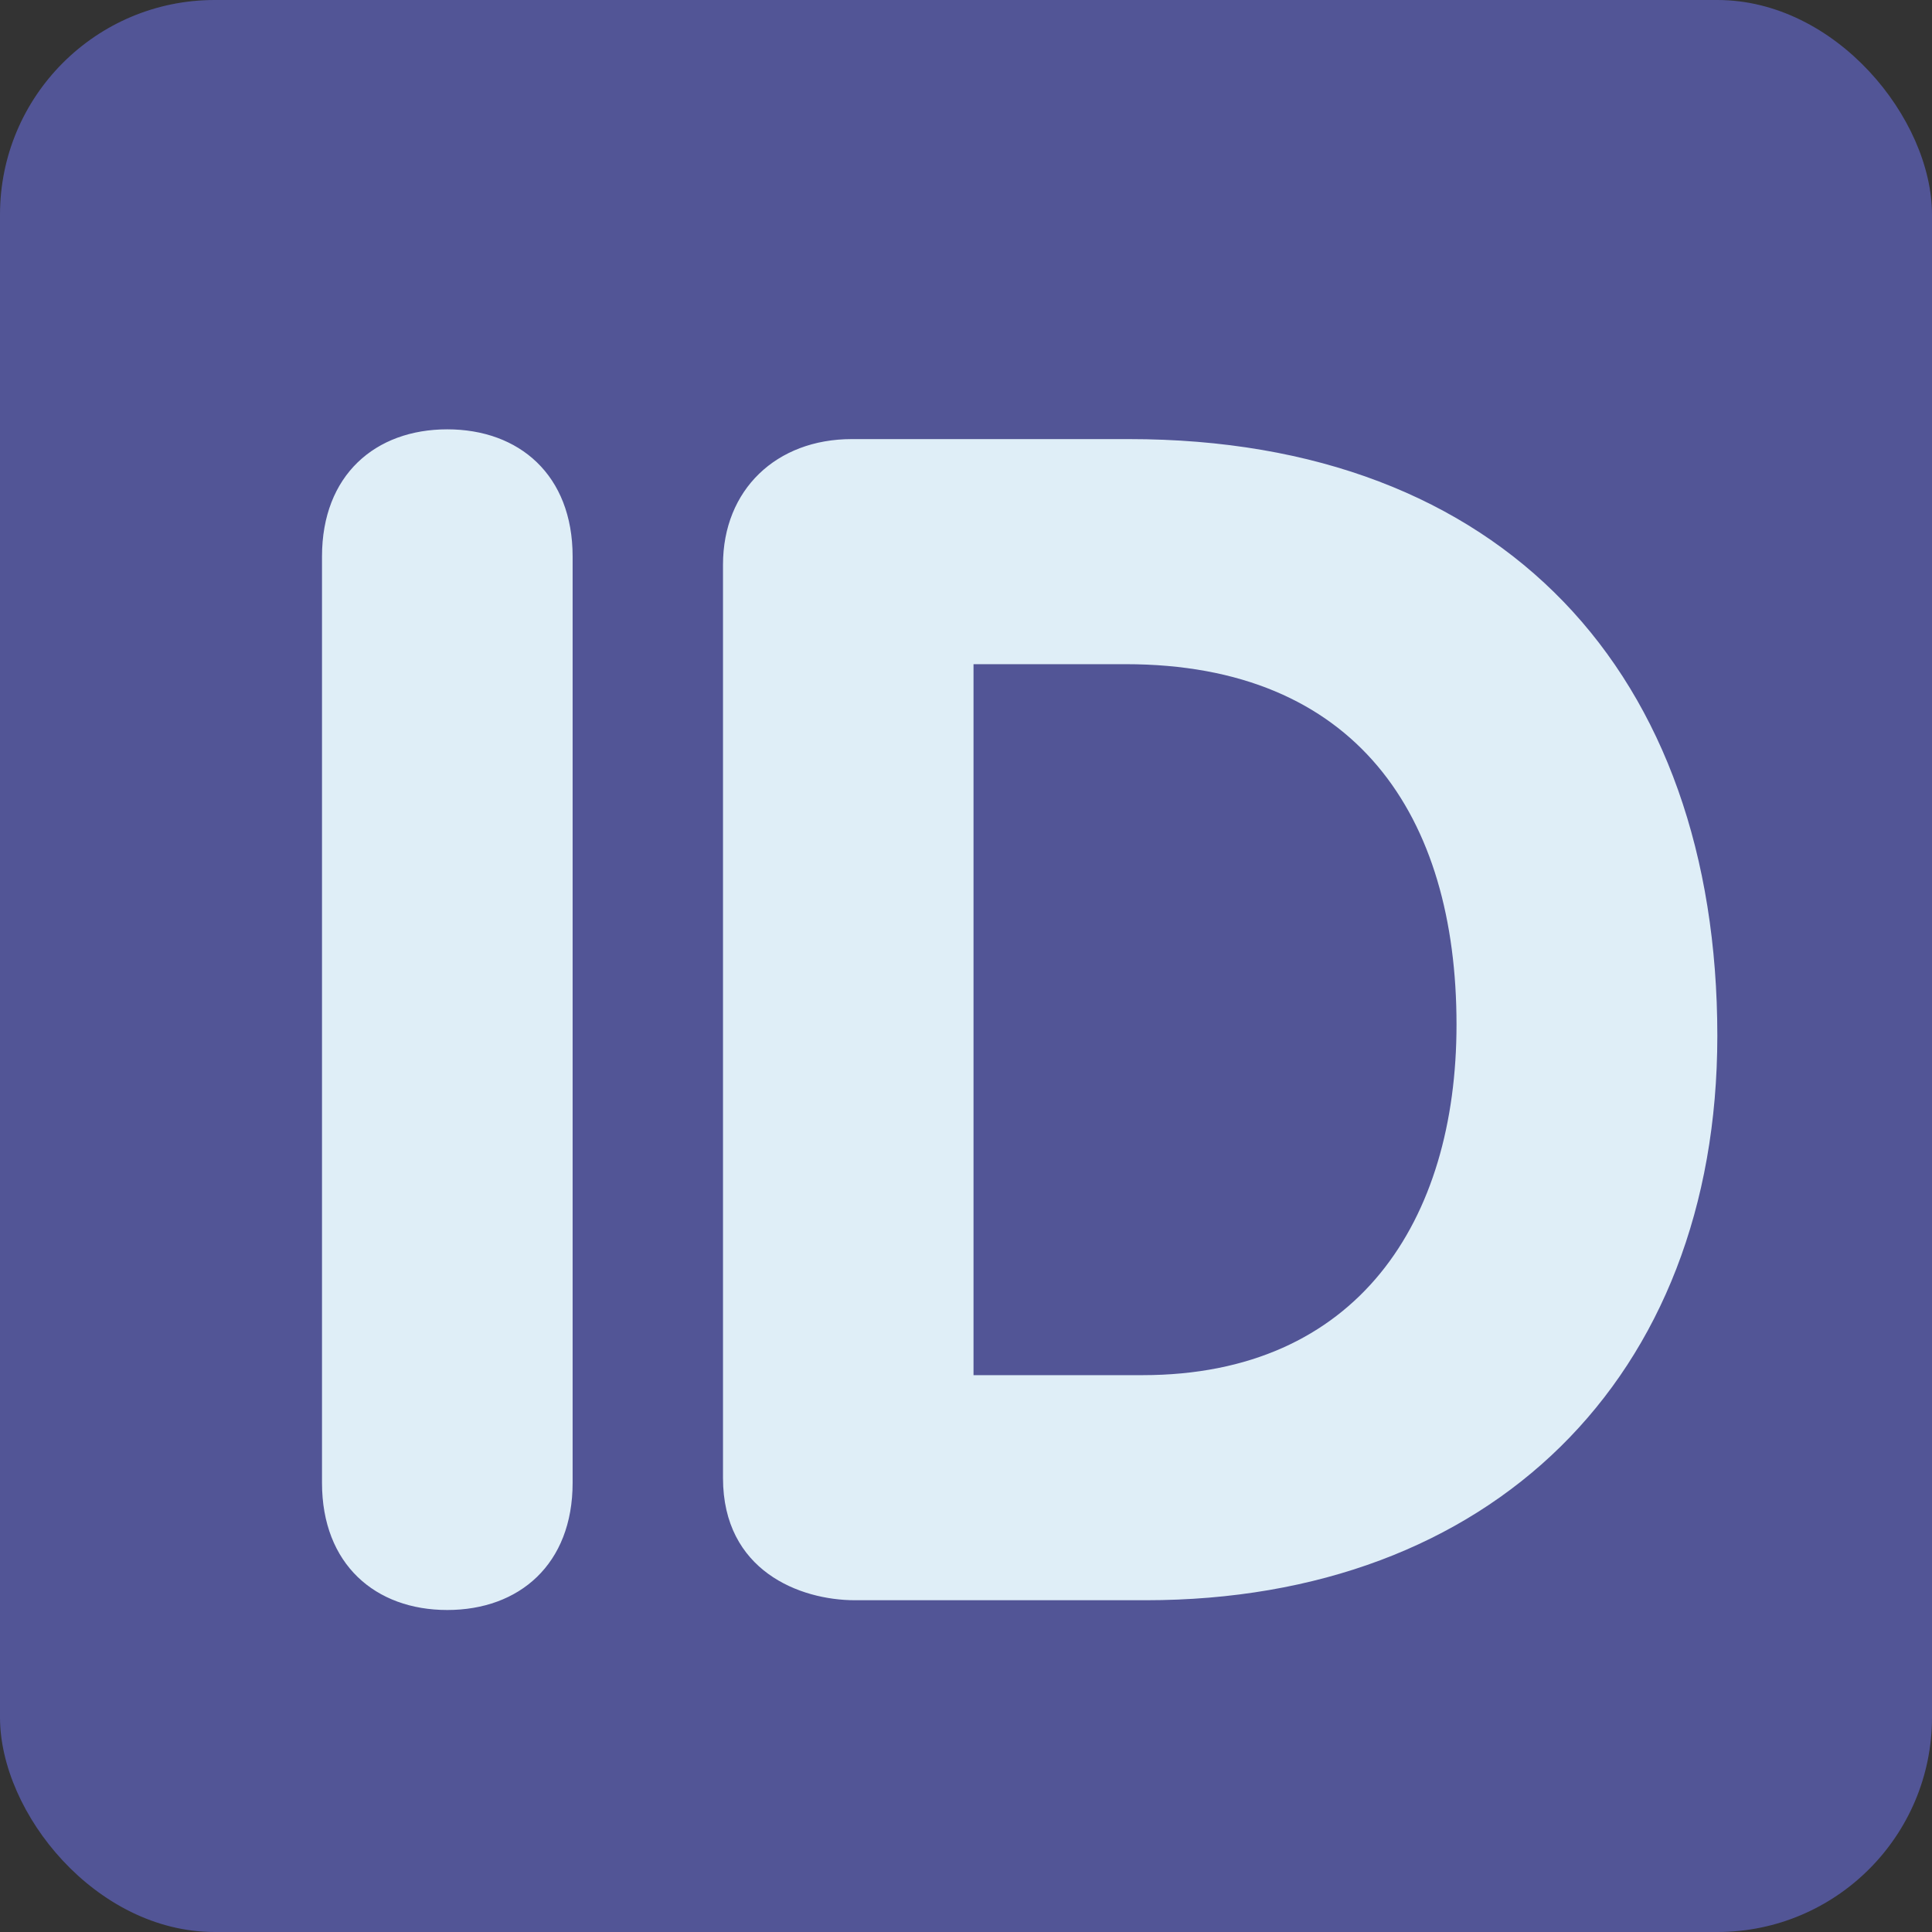 <svg width="18" height="18" viewBox="0 0 18 18" fill="none" xmlns="http://www.w3.org/2000/svg">
<rect x="0" y="0" width="18" height="18" fill="#333333" stroke="none"/>
<rect width="18" height="18" rx="2" fill="#525596"/>
<path d="M3 5.185C3 4.425 3.498 4 4.167 4C4.837 4 5.335 4.425 5.335 5.185V13.815C5.335 14.575 4.837 15 4.167 15C3.498 15 3 14.575 3 13.815V5.185ZM6.736 5.261C6.736 4.562 7.234 4.091 7.935 4.091H10.52C14.007 4.091 16 6.279 16 9.652C15.999 12.843 13.883 14.909 10.675 14.909H7.966C7.452 14.909 6.736 14.635 6.736 13.77V5.261ZM9.071 12.812H10.644C12.652 12.812 13.57 11.369 13.57 9.546C13.57 7.601 12.637 6.188 10.488 6.188H9.07V12.812H9.071Z" fill="#DFEEF7"/>
</svg>
